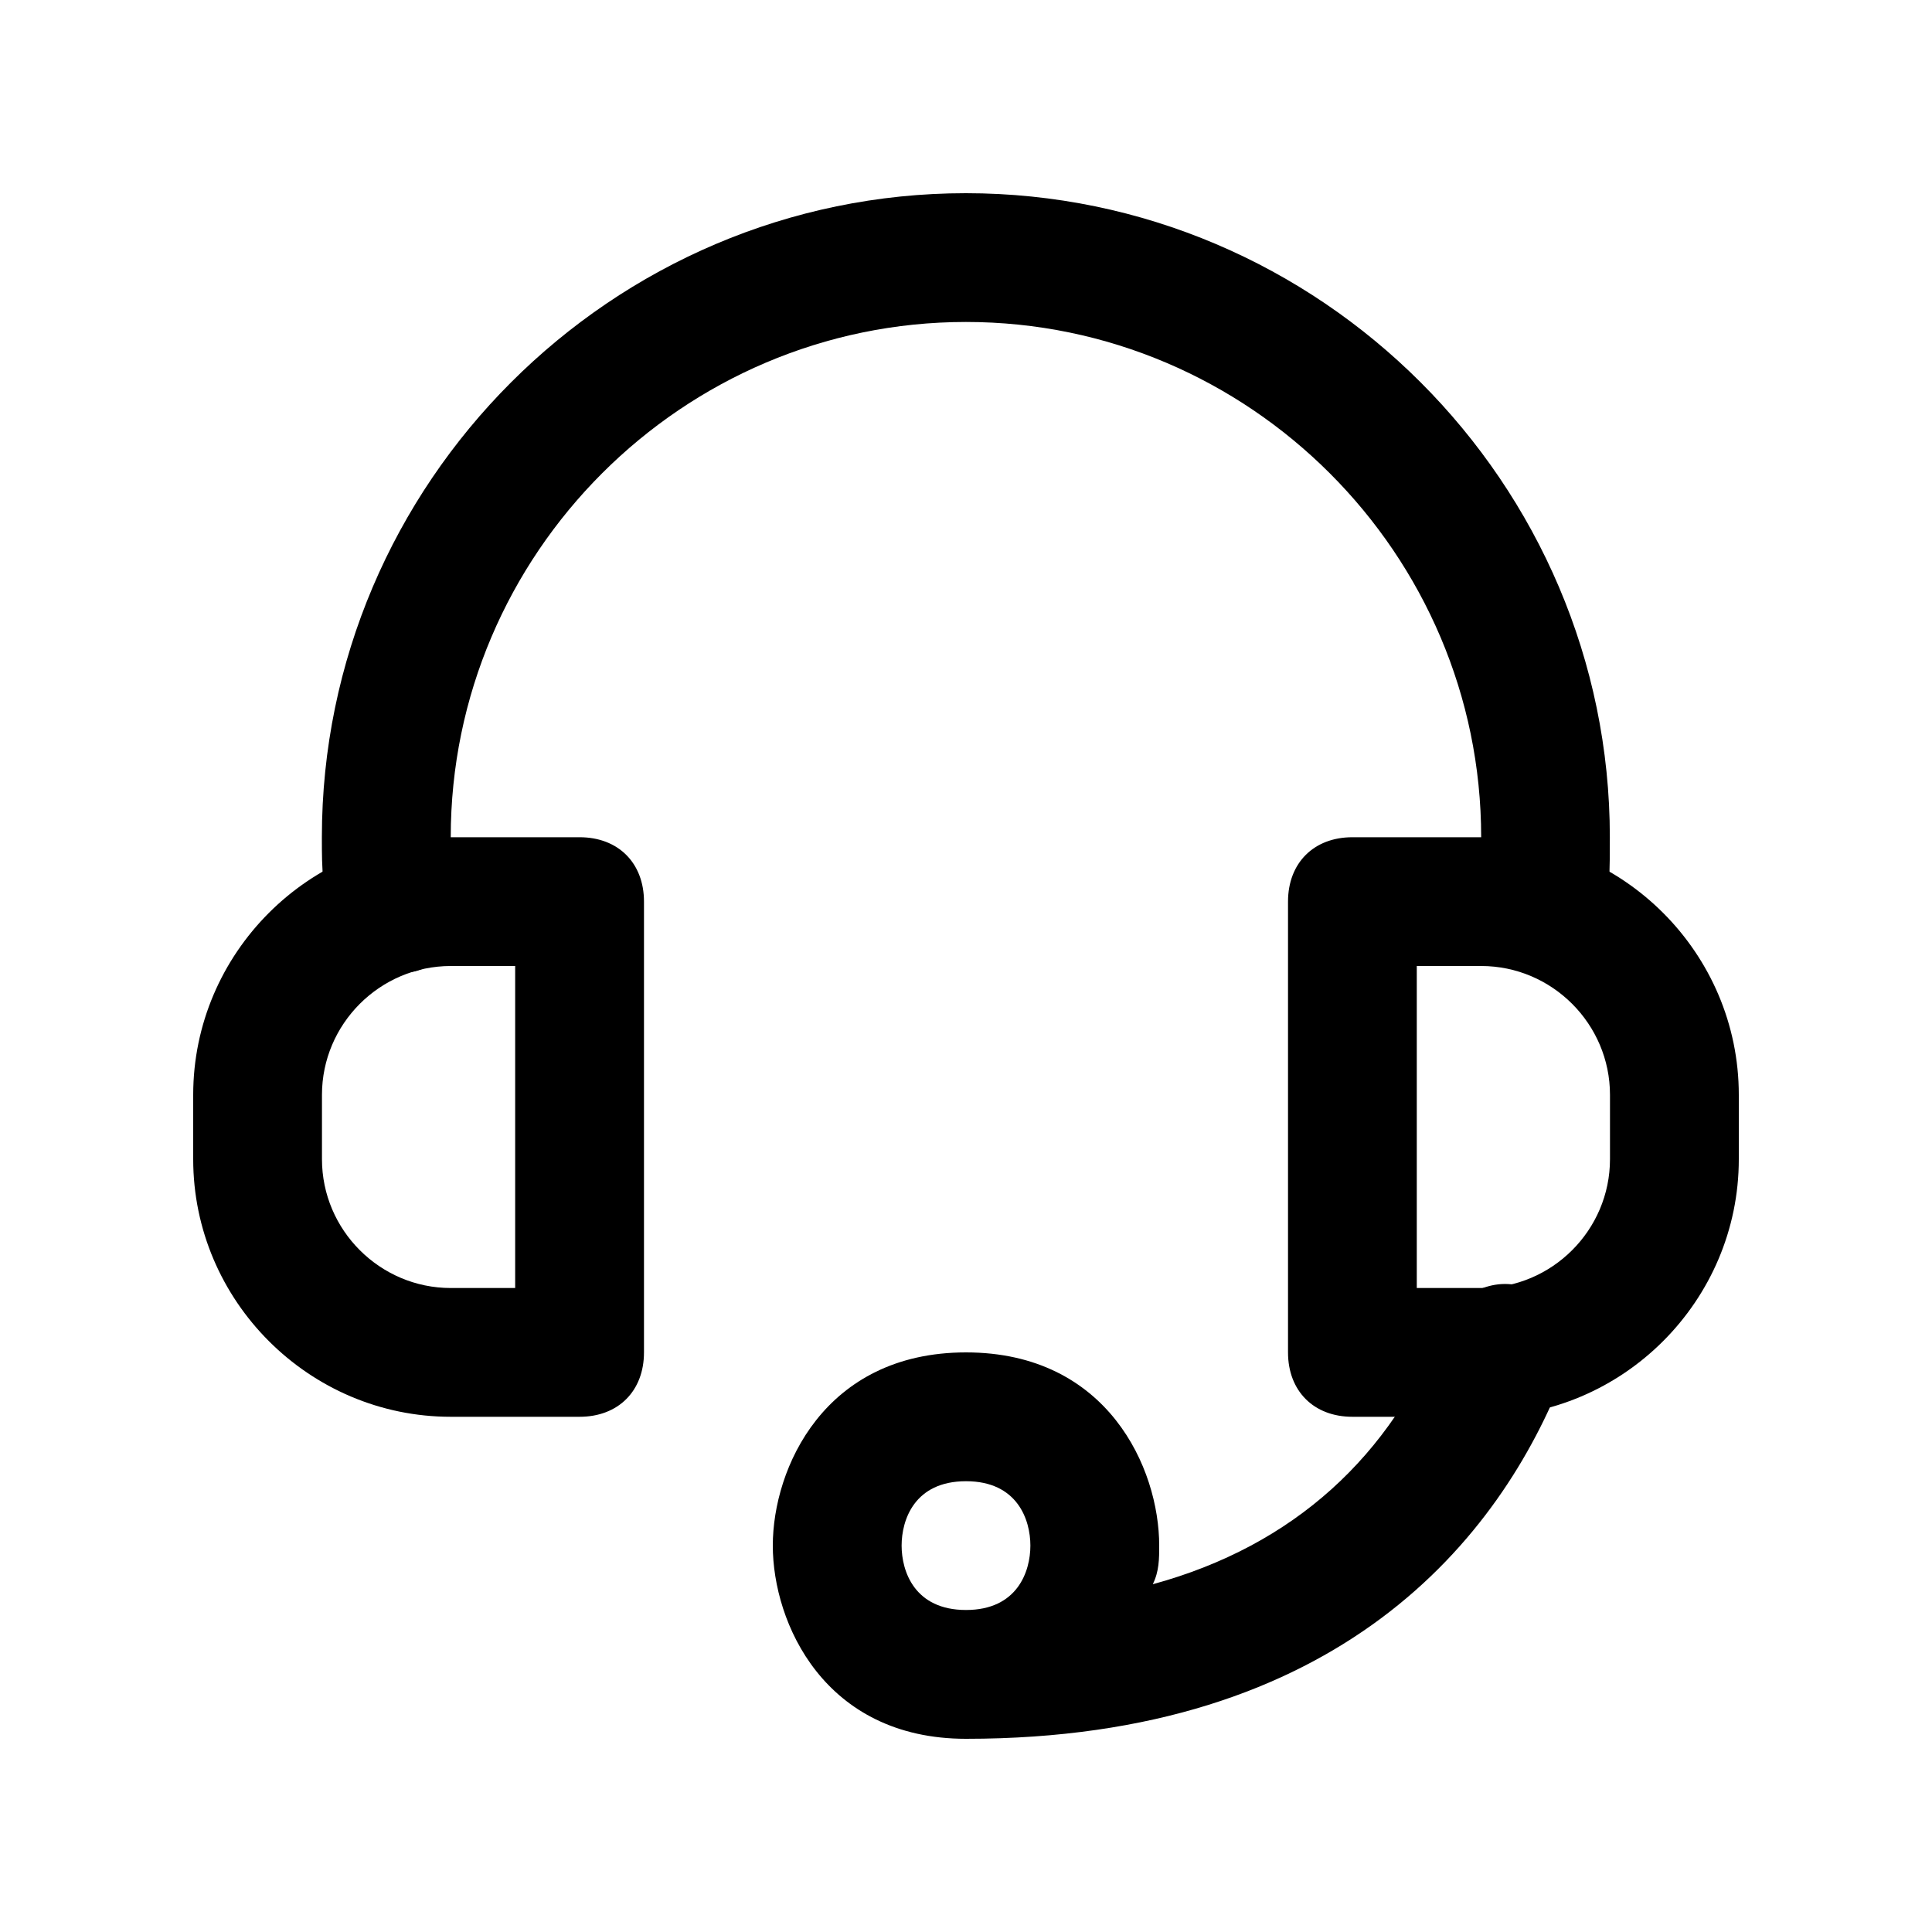 <!-- Generated by IcoMoon.io -->
<svg version="1.1" xmlns="http://www.w3.org/2000/svg" width="40" height="40" viewBox="0 0 40 40">
<title>mi-headset</title>
<path d="M12 29.333h-2.667c-2.933 0-5.333-2.4-5.333-5.333v-1.333c0-2.933 2.4-5.333 5.333-5.333h2.667c0.8 0 1.333 0.533 1.333 1.333v9.333c0 0.8-0.533 1.333-1.333 1.333zM9.333 20c-1.467 0-2.667 1.2-2.667 2.667v1.333c0 1.467 1.2 2.667 2.667 2.667h1.333v-6.667h-1.333z"></path>
<path d="M30.667 29.333h-2.667c-0.8 0-1.333-0.533-1.333-1.333v-9.333c0-0.8 0.533-1.333 1.333-1.333h2.667c2.933 0 5.333 2.4 5.333 5.333v1.333c0 2.933-2.4 5.333-5.333 5.333zM29.333 26.667h1.333c1.467 0 2.667-1.2 2.667-2.667v-1.333c0-1.467-1.2-2.667-2.667-2.667h-1.333v6.667z"></path>
<path d="M31.867 20.133c-0.133 0-0.133 0-0.267 0-0.667-0.133-1.2-0.8-1.067-1.467 0-0.4 0.133-0.8 0.133-1.333 0-5.867-4.8-10.667-10.667-10.667s-10.667 4.8-10.667 10.667c0 0.533 0 0.933 0.133 1.333 0.133 0.667-0.4 1.467-1.067 1.467-0.667 0.133-1.467-0.4-1.467-1.067-0.267-0.533-0.267-1.067-0.267-1.733 0-7.333 6-13.333 13.333-13.333s13.333 6 13.333 13.333c0 0.667 0 1.2-0.133 1.733-0.133 0.667-0.667 1.067-1.333 1.067z"></path>
<path d="M20 36c-2.933 0-4-2.4-4-4s1.067-4 4-4 4 2.4 4 4c0 0.267 0 0.533-0.133 0.8 2.933-0.8 4.933-2.667 6-5.333 0.267-0.667 1.067-1.067 1.733-0.8s1.067 1.067 0.8 1.733c-1.333 3.467-4.667 7.6-12.4 7.6zM20 30.667c-1.067 0-1.333 0.8-1.333 1.333s0.267 1.333 1.333 1.333 1.333-0.8 1.333-1.333c0-0.533-0.267-1.333-1.333-1.333z"></path>
</svg>
